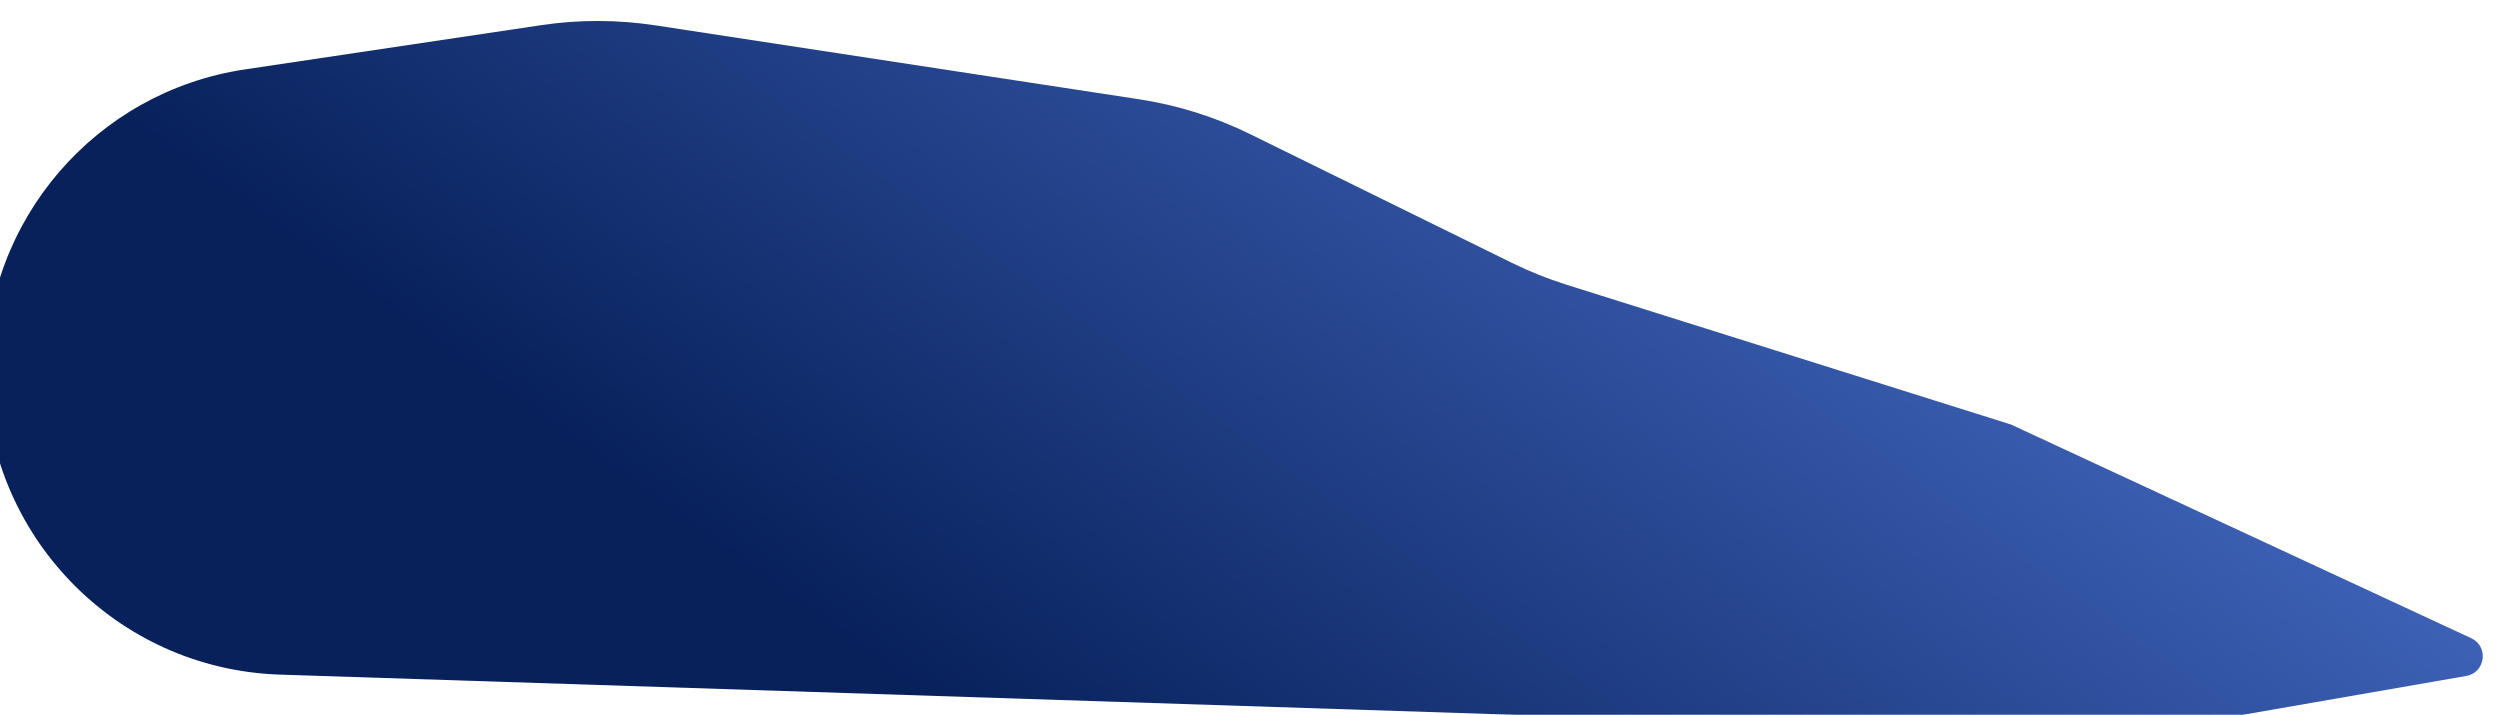 <svg width="626" height="179" viewBox="0 0 626 179" fill="none" xmlns="http://www.w3.org/2000/svg">
<g filter="url(#filter0_i_128_14211)">
<path d="M0.378 87.754C0.378 50.012 28.002 17.955 65.329 12.379L139.458 1.306C148.967 -0.115 158.636 -0.098 168.141 1.354L289.2 19.85C298.879 21.329 308.275 24.28 317.062 28.601L382.635 60.845C387.01 62.996 391.542 64.811 396.192 66.273L507.539 101.296L622.792 154.799C627.236 156.861 626.37 163.421 621.543 164.26L546.548 177.298C540.09 178.421 533.534 178.879 526.982 178.666L74.109 163.924C33.006 162.586 0.378 128.879 0.378 87.754Z" fill="url(#paint0_linear_128_14211)"/>
</g>
<defs>
<filter id="filter0_i_128_14211" x="-3.622" y="0.252" width="629.311" height="182.465" filterUnits="userSpaceOnUse" color-interpolation-filters="sRGB">
<feFlood flood-opacity="0" result="BackgroundImageFix"/>
<feBlend mode="normal" in="SourceGraphic" in2="BackgroundImageFix" result="shape"/>
<feColorMatrix in="SourceAlpha" type="matrix" values="0 0 0 0 0 0 0 0 0 0 0 0 0 0 0 0 0 0 127 0" result="hardAlpha"/>
<feOffset dx="-4" dy="5"/>
<feGaussianBlur stdDeviation="2"/>
<feComposite in2="hardAlpha" operator="arithmetic" k2="-1" k3="1"/>
<feColorMatrix type="matrix" values="0 0 0 0 0.76 0 0 0 0 0.532 0 0 0 0 0.9 0 0 0 0.4 0"/>
<feBlend mode="normal" in2="shape" result="effect1_innerShadow_128_14211"/>
</filter>
<linearGradient id="paint0_linear_128_14211" x1="432" y1="16.5" x2="292.367" y2="210.183" gradientUnits="userSpaceOnUse">
<stop stop-color="#3D61B6"/>
<stop offset="1" stop-color="#08215B"/>
</linearGradient>
</defs>
</svg>
